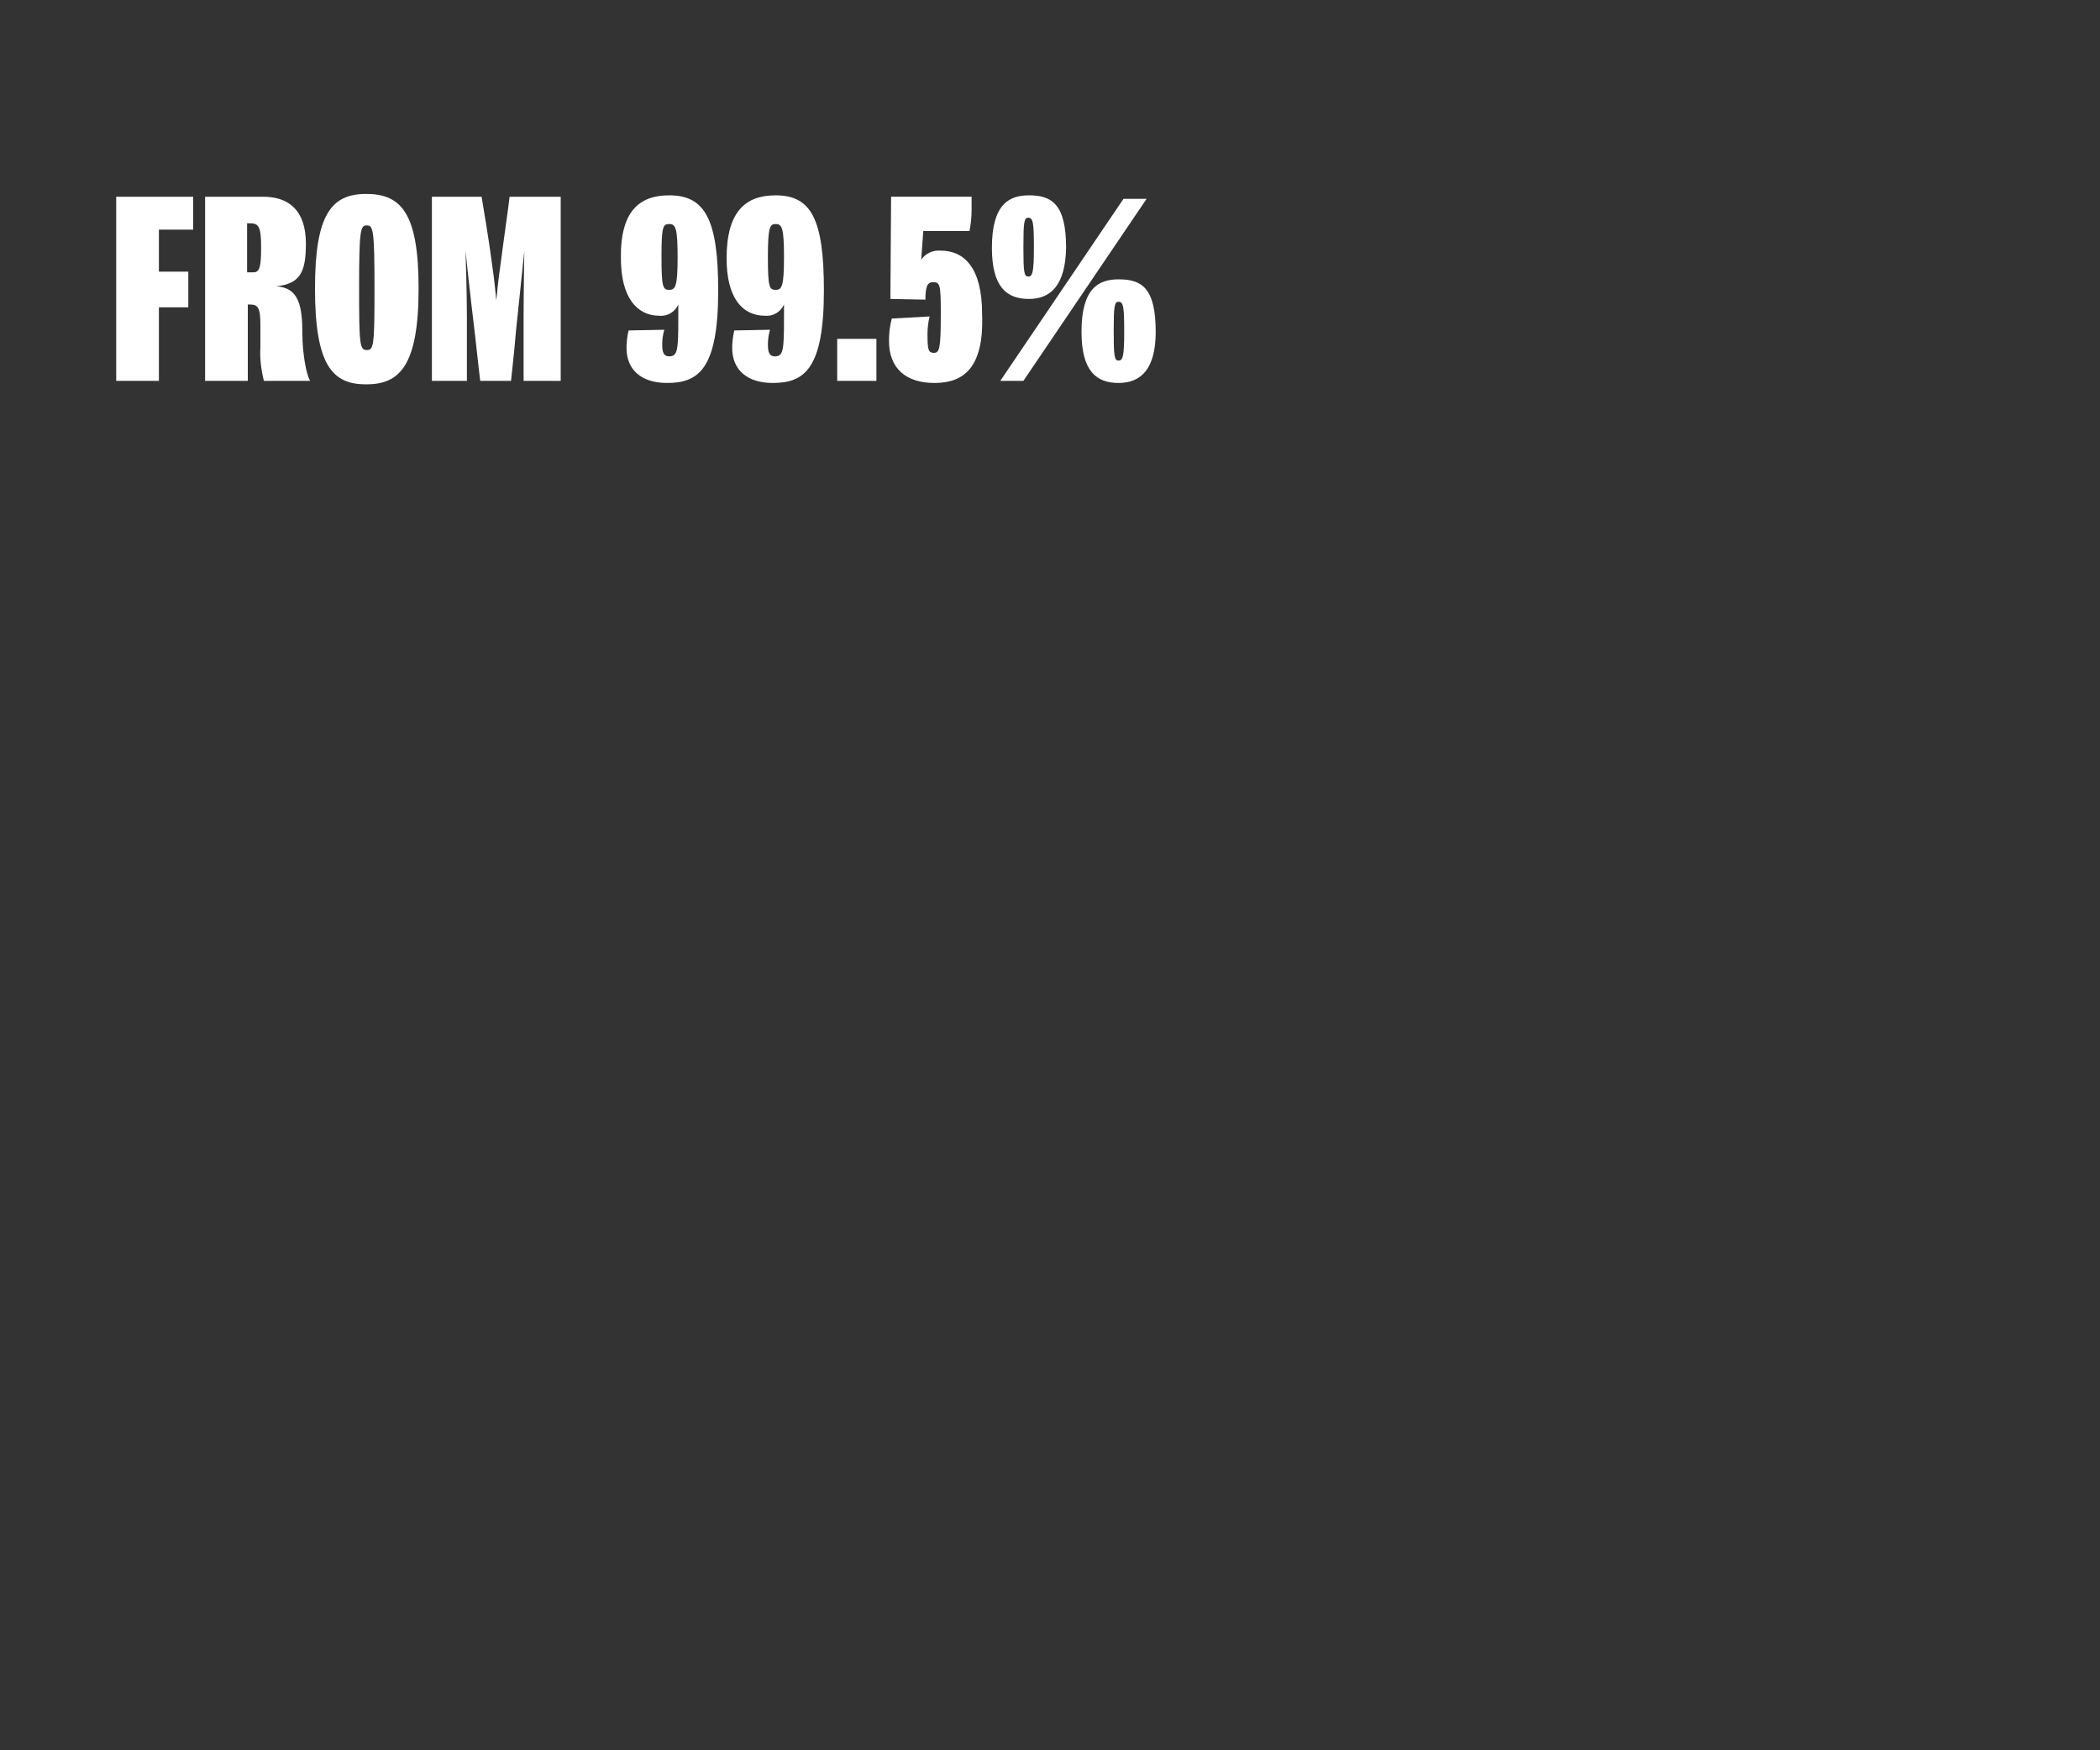 <?xml version="1.0" encoding="utf-8"?>
<!-- Generator: Adobe Illustrator 26.0.2, SVG Export Plug-In . SVG Version: 6.00 Build 0)  -->
<svg version="1.1" id="Layer_1" xmlns="http://www.w3.org/2000/svg" xmlns:xlink="http://www.w3.org/1999/xlink" x="0px" y="0px"
	 viewBox="0 0 300 250" style="enable-background:new 0 0 300 250;" xml:space="preserve">
<rect x="0" y="0" width="300" height="250" fill="#333333" stroke="none"/>
<style type="text/css">
	.st0{fill:#FFFFFF;}
</style>
<g>
	<g>
		<path class="st0" d="M22.7,32.8v6h4.2v5.1h-4.2v10.5h-6.1V28.1h11v4.7H22.7z"/>
		<path class="st0" d="M37.7,54.4c-0.4-1.6-0.6-3.2-0.5-4.8v-3.2c0-2.3-0.3-2.9-1.4-2.9h-0.4v10.9h-6.1V28.1h8.3
			c3.6,0,6.1,1.9,6.1,6.7c0,4.2-0.9,5.7-4.2,6.1c3.2,0.2,3.7,2.8,3.7,6.9c0,2.4,0.5,5.6,1.1,6.6H37.7z M35.8,31.9h-0.5v7h0.9
			c0.9,0,1.1-0.8,1.1-3.5S37.1,31.9,35.8,31.9z"/>
		<path class="st0" d="M52.3,54.9c-4.8,0-7.3-2.7-7.3-13.7c0-10.5,2.3-13.5,7.3-13.5s7.5,2.7,7.5,13.5C59.8,52.4,57,54.9,52.3,54.9z
			 M52.4,32.2c-0.9,0-1.1,0.5-1.1,9c0,8.1,0.1,8.8,1.1,8.8s1.1-0.7,1.1-8.8C53.5,32.7,53.3,32.2,52.4,32.2z"/>
		<path class="st0" d="M74.8,54.4v-9.1c0-3.2,0.1-9.4,0.1-9.4s-0.7,6.8-1.2,11.5C73.5,50,73,54.4,73,54.4h-4.4c0,0-0.5-4.3-0.8-7.1
			c-0.6-4.8-1.3-11.5-1.3-11.5s0.2,5.8,0.2,9.4v9.2h-5V28.1h7.1c0.3,1.9,1,5.8,1.5,9.7c0.3,1.9,0.6,5.1,0.6,5.1s0.3-3.2,0.6-5.1
			c0.5-3.9,1.1-7.9,1.3-9.7h7.3v26.3H74.8z"/>
		<path class="st0" d="M95.6,27.9c5.1,0,7,3.4,7,13.6c0,11.2-2.8,13.2-7.3,13.2c-3.7,0-5.8-1.9-5.8-5c0-0.8,0.1-1.7,0.3-2.5l5.1-0.1
			c-0.2,0.7-0.3,1.4-0.3,2.1c0,1.1,0.2,1.7,1,1.7c1.2,0,1.3-0.9,1.3-5.4c0-0.6,0-1.3,0-2c-0.5,1.1-1.6,1.7-2.7,1.6
			c-3.2,0-5.5-2.6-5.5-8.2C88.6,30.1,91.4,27.9,95.6,27.9z M95.6,32c-0.9,0-1.1,0.4-1.1,4.7s0.2,4.7,1.1,4.7s1.2-0.5,1.2-4.7
			S96.5,32,95.6,32L95.6,32z"/>
		<path class="st0" d="M110.8,27.9c5.1,0,6.9,3.4,6.9,13.6c0,11.2-2.8,13.2-7.3,13.2c-3.7,0-5.8-1.9-5.8-5c0-0.8,0.1-1.7,0.3-2.5
			l5.1-0.1c-0.2,0.7-0.3,1.4-0.3,2.1c0,1.1,0.2,1.7,1,1.7c1.2,0,1.3-0.9,1.3-5.4c0-0.6,0-1.3,0-2c-0.5,1.1-1.6,1.7-2.7,1.6
			c-3.3,0-5.5-2.6-5.5-8.2C103.8,30.1,106.6,27.9,110.8,27.9z M110.8,32c-0.8,0-1.1,0.4-1.1,4.7s0.2,4.7,1.1,4.7s1.2-0.5,1.2-4.7
			S111.7,32,110.8,32L110.8,32z"/>
		<path class="st0" d="M119.6,54.4v-6h5.6v6H119.6z"/>
		<path class="st0" d="M133.5,54.7c-4,0-6.5-2-6.5-6c0-1.1,0.1-2.1,0.4-3.2l5.4-0.3c-0.2,0.8-0.3,1.7-0.3,2.5c0,2.2,0.1,2.7,0.9,2.7
			s1-0.5,1-5.6c0-4.1-0.1-4.5-1.1-4.5c-0.8,0-1.1,0.6-1.1,2.5l-5-0.1l0.1-14.6h11.5c0,0.6,0,1.3,0,1.9c0,1-0.1,2-0.3,3h-6.6
			l-0.3,4.1c0.6-0.9,1.7-1.4,2.8-1.3c3.3,0,5.9,2.4,5.9,9C140.6,52.5,137.7,54.7,133.5,54.7z"/>
		<path class="st0" d="M147,42.7c-3.1,0-5.3-1.6-5.3-7.3c0-6.3,2.5-7.5,5.3-7.5c3.2,0,5.3,1.2,5.3,7.5
			C152.2,40.6,150.2,42.7,147,42.7z M146.2,54.4h-3.3l17.6-26h3.3L146.2,54.4z M146.9,31.1c-0.6,0-0.7,0.6-0.7,4.2s0.1,4.2,0.7,4.2
			s0.8-0.6,0.8-4.1S147.6,31.1,146.9,31.1L146.9,31.1z M159.8,54.7c-3.1,0-5.3-1.6-5.3-7.3c0-6.3,2.5-7.5,5.3-7.5
			c3.3,0,5.3,1.2,5.3,7.5C165.1,52.7,163,54.7,159.8,54.7z M159.8,43.1c-0.6,0-0.7,0.6-0.7,4.2s0.1,4.2,0.7,4.2s0.8-0.6,0.8-4.1
			S160.5,43.1,159.8,43.1z"/>
	</g>
</g>
</svg>
